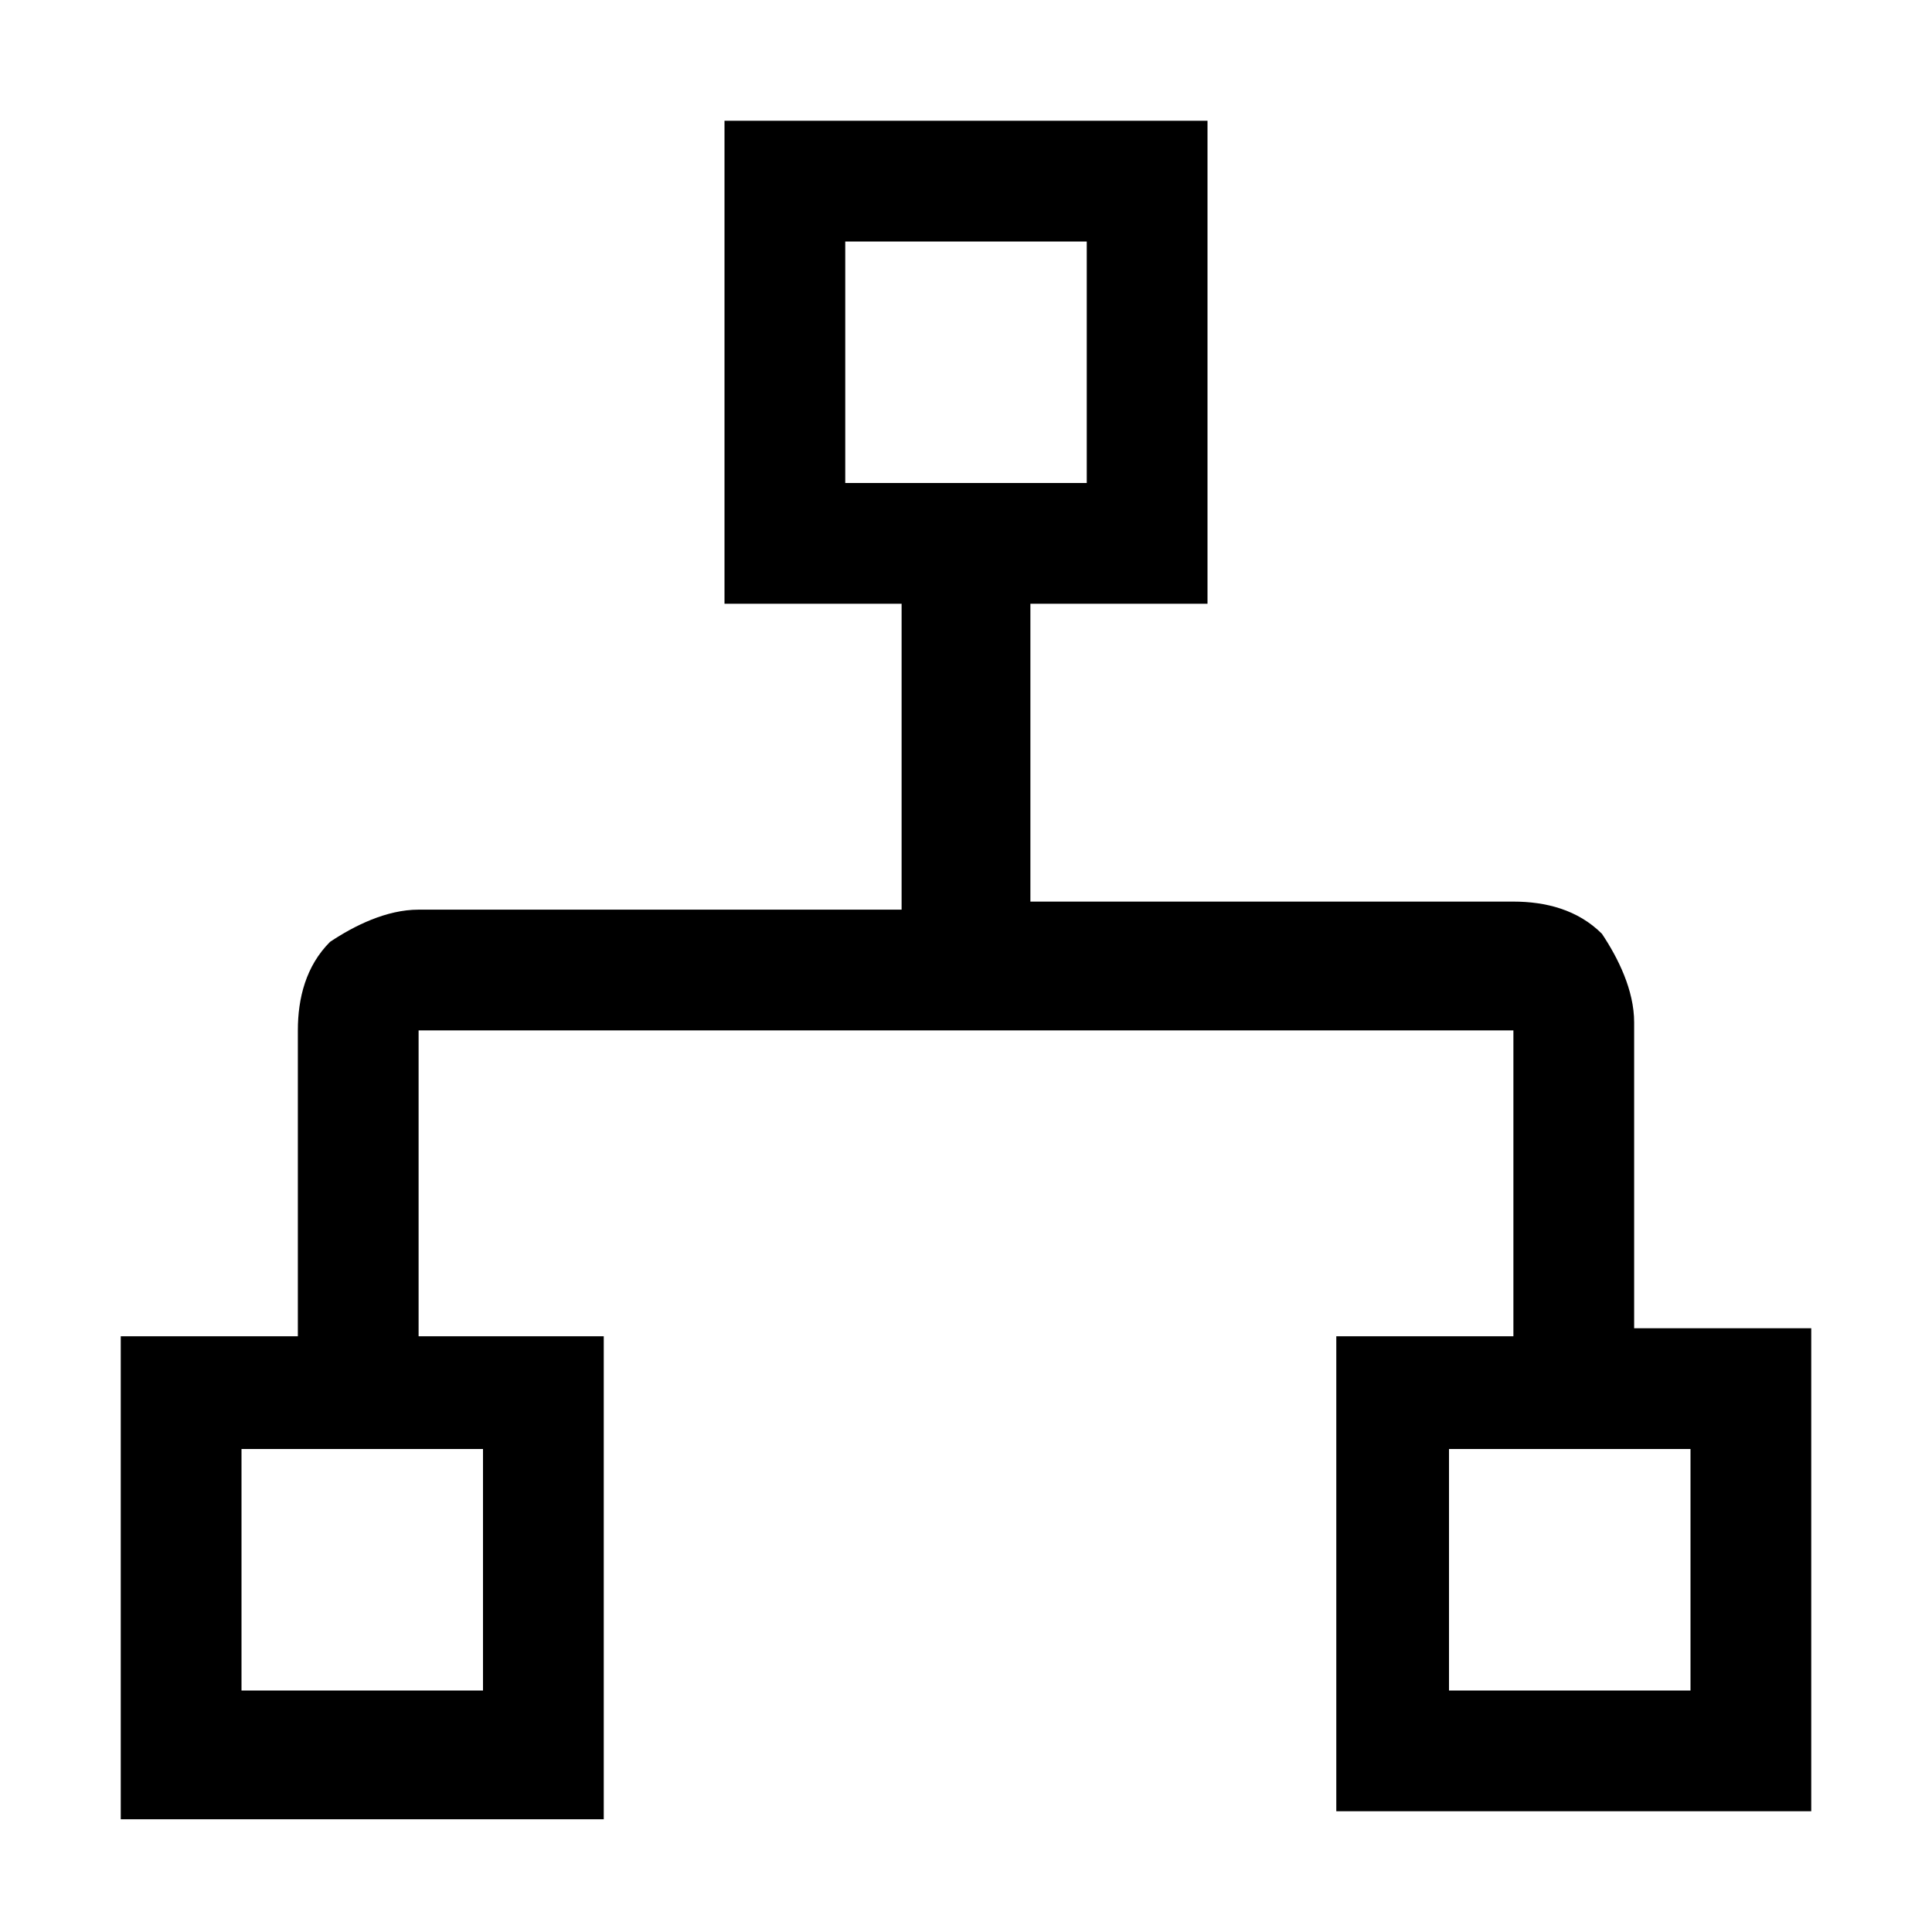 <?xml version="1.0" standalone="no"?><!DOCTYPE svg PUBLIC "-//W3C//DTD SVG 1.1//EN" "http://www.w3.org/Graphics/SVG/1.1/DTD/svg11.dtd"><svg fill="currentColor" class="icon"   viewBox="0 0 1024 1024" version="1.1" xmlns="http://www.w3.org/2000/svg"><path d="M546.133 546.133h256v162.133h-93.867v251.733h-4.267 256v-256h-93.867v-162.133c0-17.067-8.533-34.133-17.067-46.933-12.8-12.8-29.867-17.067-46.933-17.067h-256V320H640v-256H384v256h93.867v162.133h-256c-17.067 0-34.133 8.533-46.933 17.067-12.8 12.8-17.067 29.867-17.067 46.933v162.133H64v256h256v-256H221.867v-162.133h256M448 256V128h128v128h-128zM256 768v128H128v-128h128z m640 0v128h-128v-128h128z" /></svg>